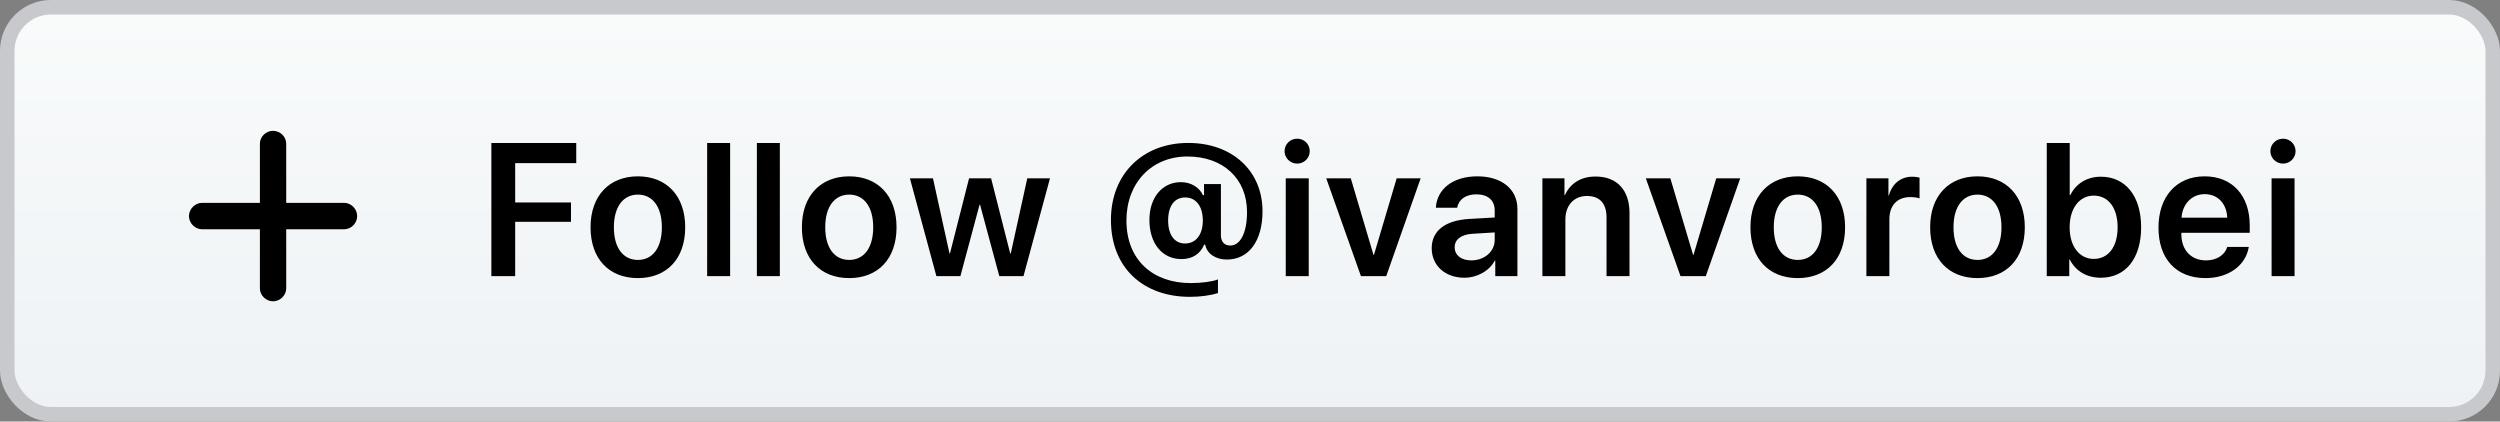 <?xml version="1.0" encoding="UTF-8"?>
<svg width="172px" height="29px" viewBox="0 0 172 29" version="1.1" xmlns="http://www.w3.org/2000/svg" xmlns:xlink="http://www.w3.org/1999/xlink">
    <rect x="0" y="0" width="172" height="29" fill="#808080" stroke="none"/>
    <!-- Generator: Sketch 59.1 (86144) - https://sketch.com -->
    <title>follow-me-on-github</title>
    <desc>Created with Sketch.</desc>
    <defs>
        <linearGradient x1="50%" y1="0%" x2="50%" y2="100%" id="linearGradient-1">
            <stop stop-color="#F9FBFB" offset="0%"></stop>
            <stop stop-color="#EEF2F5" offset="100%"></stop>
        </linearGradient>
    </defs>
    <g id="Page-1" stroke="none" stroke-width="1" fill="none" fill-rule="evenodd">
        <g id="Artboard" transform="translate(-15, -143)">
            <g id="follow-me-on-github" transform="translate(15, 143)">
                <rect id="Rectangle" stroke="#C7C9CD" fill="url(#linearGradient-1)" x="0.5" y="0.5" width="171" height="28" rx="3"></rect>
                <path d="M35.444,19 L35.444,15.261 L39.284,15.261 L39.284,13.928 L35.444,13.928 L35.444,11.224 L39.646,11.224 L39.646,9.84 L33.806,9.84 L33.806,19 L35.444,19 Z M43.886,19.133 C45.86,19.133 47.142,17.819 47.142,15.636 C47.142,13.458 45.847,12.132 43.886,12.132 C41.924,12.132 40.629,13.465 40.629,15.636 C40.629,17.819 41.911,19.133 43.886,19.133 Z M43.886,17.883 C42.883,17.883 42.235,17.07 42.235,15.636 C42.235,14.208 42.889,13.389 43.886,13.389 C44.888,13.389 45.536,14.208 45.536,15.636 C45.536,17.07 44.888,17.883 43.886,17.883 Z M48.652,19 L50.233,19 L50.233,9.84 L48.652,9.84 L48.652,19 Z M52.073,19 L53.653,19 L53.653,9.84 L52.073,9.84 L52.073,19 Z M58.426,19.133 C60.4,19.133 61.682,17.819 61.682,15.636 C61.682,13.458 60.387,12.132 58.426,12.132 C56.465,12.132 55.17,13.465 55.17,15.636 C55.17,17.819 56.452,19.133 58.426,19.133 Z M58.426,17.883 C57.423,17.883 56.776,17.07 56.776,15.636 C56.776,14.208 57.429,13.389 58.426,13.389 C59.429,13.389 60.076,14.208 60.076,15.636 C60.076,17.07 59.429,17.883 58.426,17.883 Z M72.238,12.271 L70.676,12.271 L69.54,17.438 L69.502,17.438 L68.188,12.271 L66.671,12.271 L65.357,17.438 L65.325,17.438 L64.189,12.271 L62.602,12.271 L64.424,19 L66.074,19 L67.395,14.081 L67.426,14.081 L68.753,19 L70.416,19 L72.238,12.271 Z M81.752,9.834 C78.616,9.834 76.432,11.973 76.432,15.128 C76.432,18.46 78.686,20.422 81.859,20.422 C82.589,20.422 83.281,20.327 83.796,20.162 L83.796,19.222 C83.421,19.375 82.666,19.476 81.923,19.476 C79.333,19.476 77.499,17.908 77.499,15.166 C77.499,12.576 79.238,10.767 81.694,10.767 C84.145,10.767 85.795,12.284 85.795,14.588 C85.795,16.048 85.319,16.893 84.646,16.893 C84.214,16.893 83.999,16.607 83.999,16.182 L83.999,12.665 L82.837,12.665 L82.837,13.427 L82.761,13.427 C82.513,12.875 81.923,12.532 81.244,12.532 C79.962,12.532 79.079,13.592 79.079,15.134 C79.079,16.747 79.962,17.826 81.282,17.826 C82.025,17.826 82.577,17.477 82.843,16.835 L82.92,16.835 C83.034,17.458 83.643,17.857 84.405,17.857 C85.935,17.857 86.861,16.55 86.861,14.538 C86.861,11.719 84.741,9.834 81.752,9.834 Z M81.542,13.585 C82.285,13.585 82.754,14.195 82.754,15.172 C82.754,16.144 82.278,16.753 81.529,16.753 C80.806,16.753 80.368,16.156 80.368,15.172 C80.368,14.176 80.799,13.585 81.542,13.585 Z M89.247,11.256 C89.73,11.256 90.111,10.869 90.111,10.399 C90.111,9.923 89.73,9.542 89.247,9.542 C88.765,9.542 88.378,9.923 88.378,10.399 C88.378,10.869 88.765,11.256 89.247,11.256 Z M88.46,19 L90.041,19 L90.041,12.271 L88.46,12.271 L88.46,19 Z M97.74,12.271 L96.09,12.271 L94.528,17.534 L94.496,17.534 L92.935,12.271 L91.246,12.271 L93.633,19 L95.372,19 L97.74,12.271 Z M100.748,19.108 C101.611,19.108 102.456,18.657 102.843,17.927 L102.875,17.927 L102.875,19 L104.398,19 L104.398,14.366 C104.398,13.014 103.312,12.132 101.643,12.132 C99.929,12.132 98.856,13.033 98.787,14.29 L100.253,14.29 C100.354,13.731 100.831,13.37 101.58,13.37 C102.36,13.37 102.836,13.776 102.836,14.48 L102.836,14.963 L101.059,15.064 C99.421,15.166 98.501,15.883 98.501,17.077 C98.501,18.289 99.447,19.108 100.748,19.108 Z M101.224,17.915 C100.539,17.915 100.082,17.565 100.082,17.013 C100.082,16.48 100.52,16.137 101.281,16.086 L102.836,15.991 L102.836,16.505 C102.836,17.318 102.119,17.915 101.224,17.915 Z M106.117,19 L107.698,19 L107.698,15.103 C107.698,14.138 108.276,13.484 109.183,13.484 C110.085,13.484 110.529,14.017 110.529,14.969 L110.529,19 L112.11,19 L112.11,14.652 C112.11,13.097 111.265,12.145 109.78,12.145 C108.745,12.145 108.028,12.627 107.666,13.427 L107.635,13.427 L107.635,12.271 L106.117,12.271 L106.117,19 Z M119.726,12.271 L118.076,12.271 L116.514,17.534 L116.483,17.534 L114.921,12.271 L113.233,12.271 L115.619,19 L117.358,19 L119.726,12.271 Z M123.686,19.133 C125.661,19.133 126.943,17.819 126.943,15.636 C126.943,13.458 125.648,12.132 123.686,12.132 C121.725,12.132 120.43,13.465 120.43,15.636 C120.43,17.819 121.712,19.133 123.686,19.133 Z M123.686,17.883 C122.683,17.883 122.036,17.07 122.036,15.636 C122.036,14.208 122.69,13.389 123.686,13.389 C124.689,13.389 125.337,14.208 125.337,15.636 C125.337,17.07 124.689,17.883 123.686,17.883 Z M128.408,19 L129.989,19 L129.989,15.083 C129.989,14.138 130.529,13.56 131.424,13.56 C131.69,13.56 131.931,13.598 132.065,13.649 L132.065,12.221 L131.9,12.187 C131.804,12.171 131.691,12.157 131.57,12.157 C130.776,12.157 130.186,12.627 129.957,13.446 L129.925,13.446 L129.925,12.271 L128.408,12.271 L128.408,19 Z M136.05,19.133 C138.024,19.133 139.307,17.819 139.307,15.636 C139.307,13.458 138.012,12.132 136.05,12.132 C134.089,12.132 132.794,13.465 132.794,15.636 C132.794,17.819 134.076,19.133 136.05,19.133 Z M136.05,17.883 C135.047,17.883 134.4,17.07 134.4,15.636 C134.4,14.208 135.054,13.389 136.05,13.389 C137.053,13.389 137.701,14.208 137.701,15.636 C137.701,17.07 137.053,17.883 136.05,17.883 Z M144.536,19.108 C146.238,19.108 147.31,17.788 147.31,15.636 C147.31,13.484 146.231,12.157 144.536,12.157 C143.584,12.157 142.816,12.64 142.435,13.427 L142.397,13.427 L142.397,9.84 L140.817,9.84 L140.817,19 L142.366,19 L142.366,17.851 L142.397,17.851 C142.791,18.632 143.546,19.108 144.536,19.108 Z M144.048,13.458 C145.057,13.458 145.692,14.303 145.692,15.636 C145.692,16.975 145.063,17.813 144.048,17.813 C143.07,17.813 142.391,16.956 142.391,15.636 C142.391,14.328 143.07,13.458 144.048,13.458 Z M153.238,16.988 C153.067,17.546 152.508,17.915 151.772,17.915 C150.737,17.915 150.077,17.191 150.077,16.112 L150.077,16.017 L154.781,16.017 L154.781,15.502 C154.781,13.458 153.588,12.132 151.677,12.132 C149.734,12.132 148.503,13.535 148.503,15.661 C148.503,17.807 149.722,19.133 151.74,19.133 C153.334,19.133 154.514,18.257 154.717,16.988 L153.238,16.988 Z M151.683,13.357 C152.591,13.357 153.2,14.023 153.232,14.976 L150.09,14.976 C150.153,14.036 150.795,13.357 151.683,13.357 Z M157.072,11.256 C157.554,11.256 157.935,10.869 157.935,10.399 C157.935,9.923 157.554,9.542 157.072,9.542 C156.589,9.542 156.202,9.923 156.202,10.399 C156.202,10.869 156.589,11.256 157.072,11.256 Z M156.285,19 L156.285,12.271 L157.865,12.271 L157.865,19 L156.285,19 Z" id="Follow@ivanvorobei" fill="#000000" fill-rule="nonzero"></path>
                <path d="M18.783,20.73 C18.291,20.73 17.881,20.307 17.881,19.842 L17.881,15.774 L13.896,15.774 C13.431,15.774 13,15.364 13,14.865 C13,14.373 13.431,13.956 13.896,13.956 L17.881,13.956 L17.881,9.889 C17.881,9.41 18.291,9 18.783,9 C19.282,9 19.692,9.41 19.692,9.889 L19.692,13.956 L23.678,13.956 C24.156,13.956 24.573,14.373 24.573,14.865 C24.573,15.364 24.156,15.774 23.678,15.774 L19.692,15.774 L19.692,19.842 C19.692,20.307 19.282,20.73 18.783,20.73 Z" id="plus" fill="#000000" fill-rule="nonzero"></path>
            </g>
        </g>
    </g>
</svg>